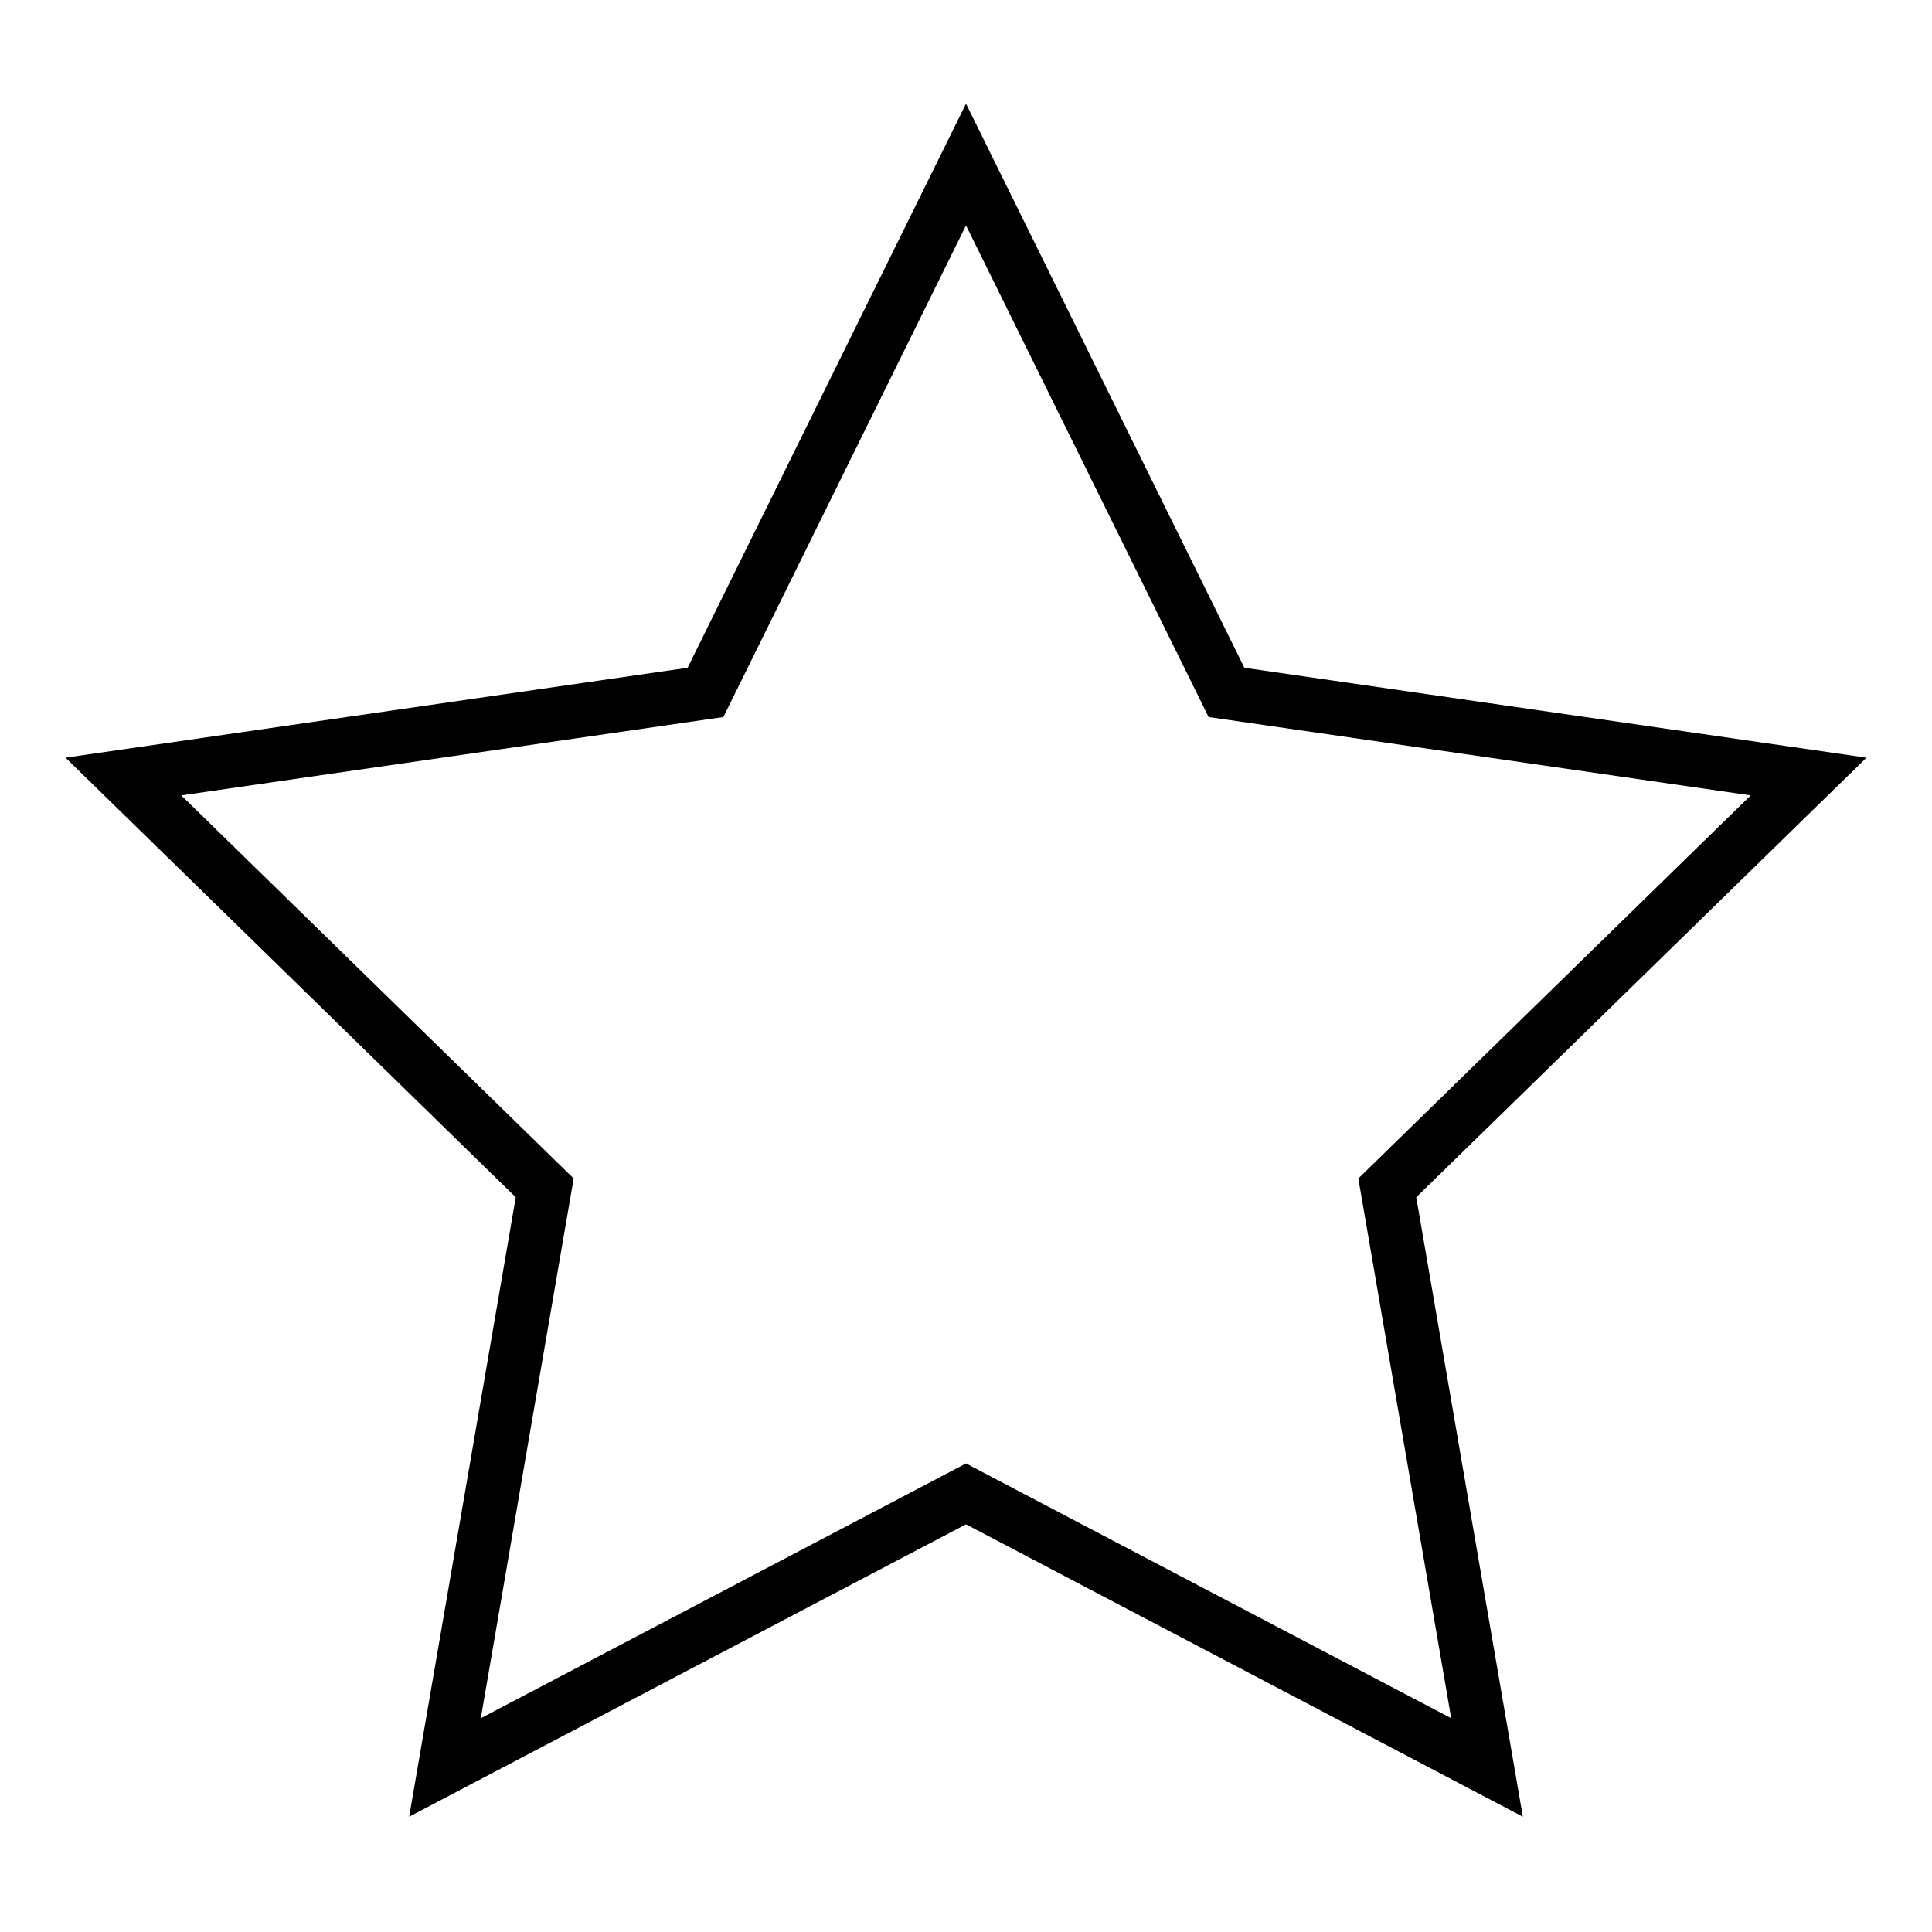 <?xml version="1.0" encoding="utf-8"?>
<!-- Generator: Adobe Illustrator 19.2.1, SVG Export Plug-In . SVG Version: 6.00 Build 0)  -->
<svg version="1.1" id="Capa_1" xmlns="http://www.w3.org/2000/svg" xmlns:xlink="http://www.w3.org/1999/xlink" x="0px" y="0px"
	 viewBox="0 0 310 310" style="enable-background:new 0 0 310 310;" xml:space="preserve">
<style type="text/css">
	.st0{fill:none;stroke:#000000;stroke-width:8.647;stroke-miterlimit:10;}
</style>
<polygon class="st0" points="155,26.4 196.8,111.1 290.2,124.6 222.6,190.6 238.6,283.6 155,239.7 71.4,283.6 87.4,190.6 
	19.8,124.6 113.2,111.1 "/>
</svg>
